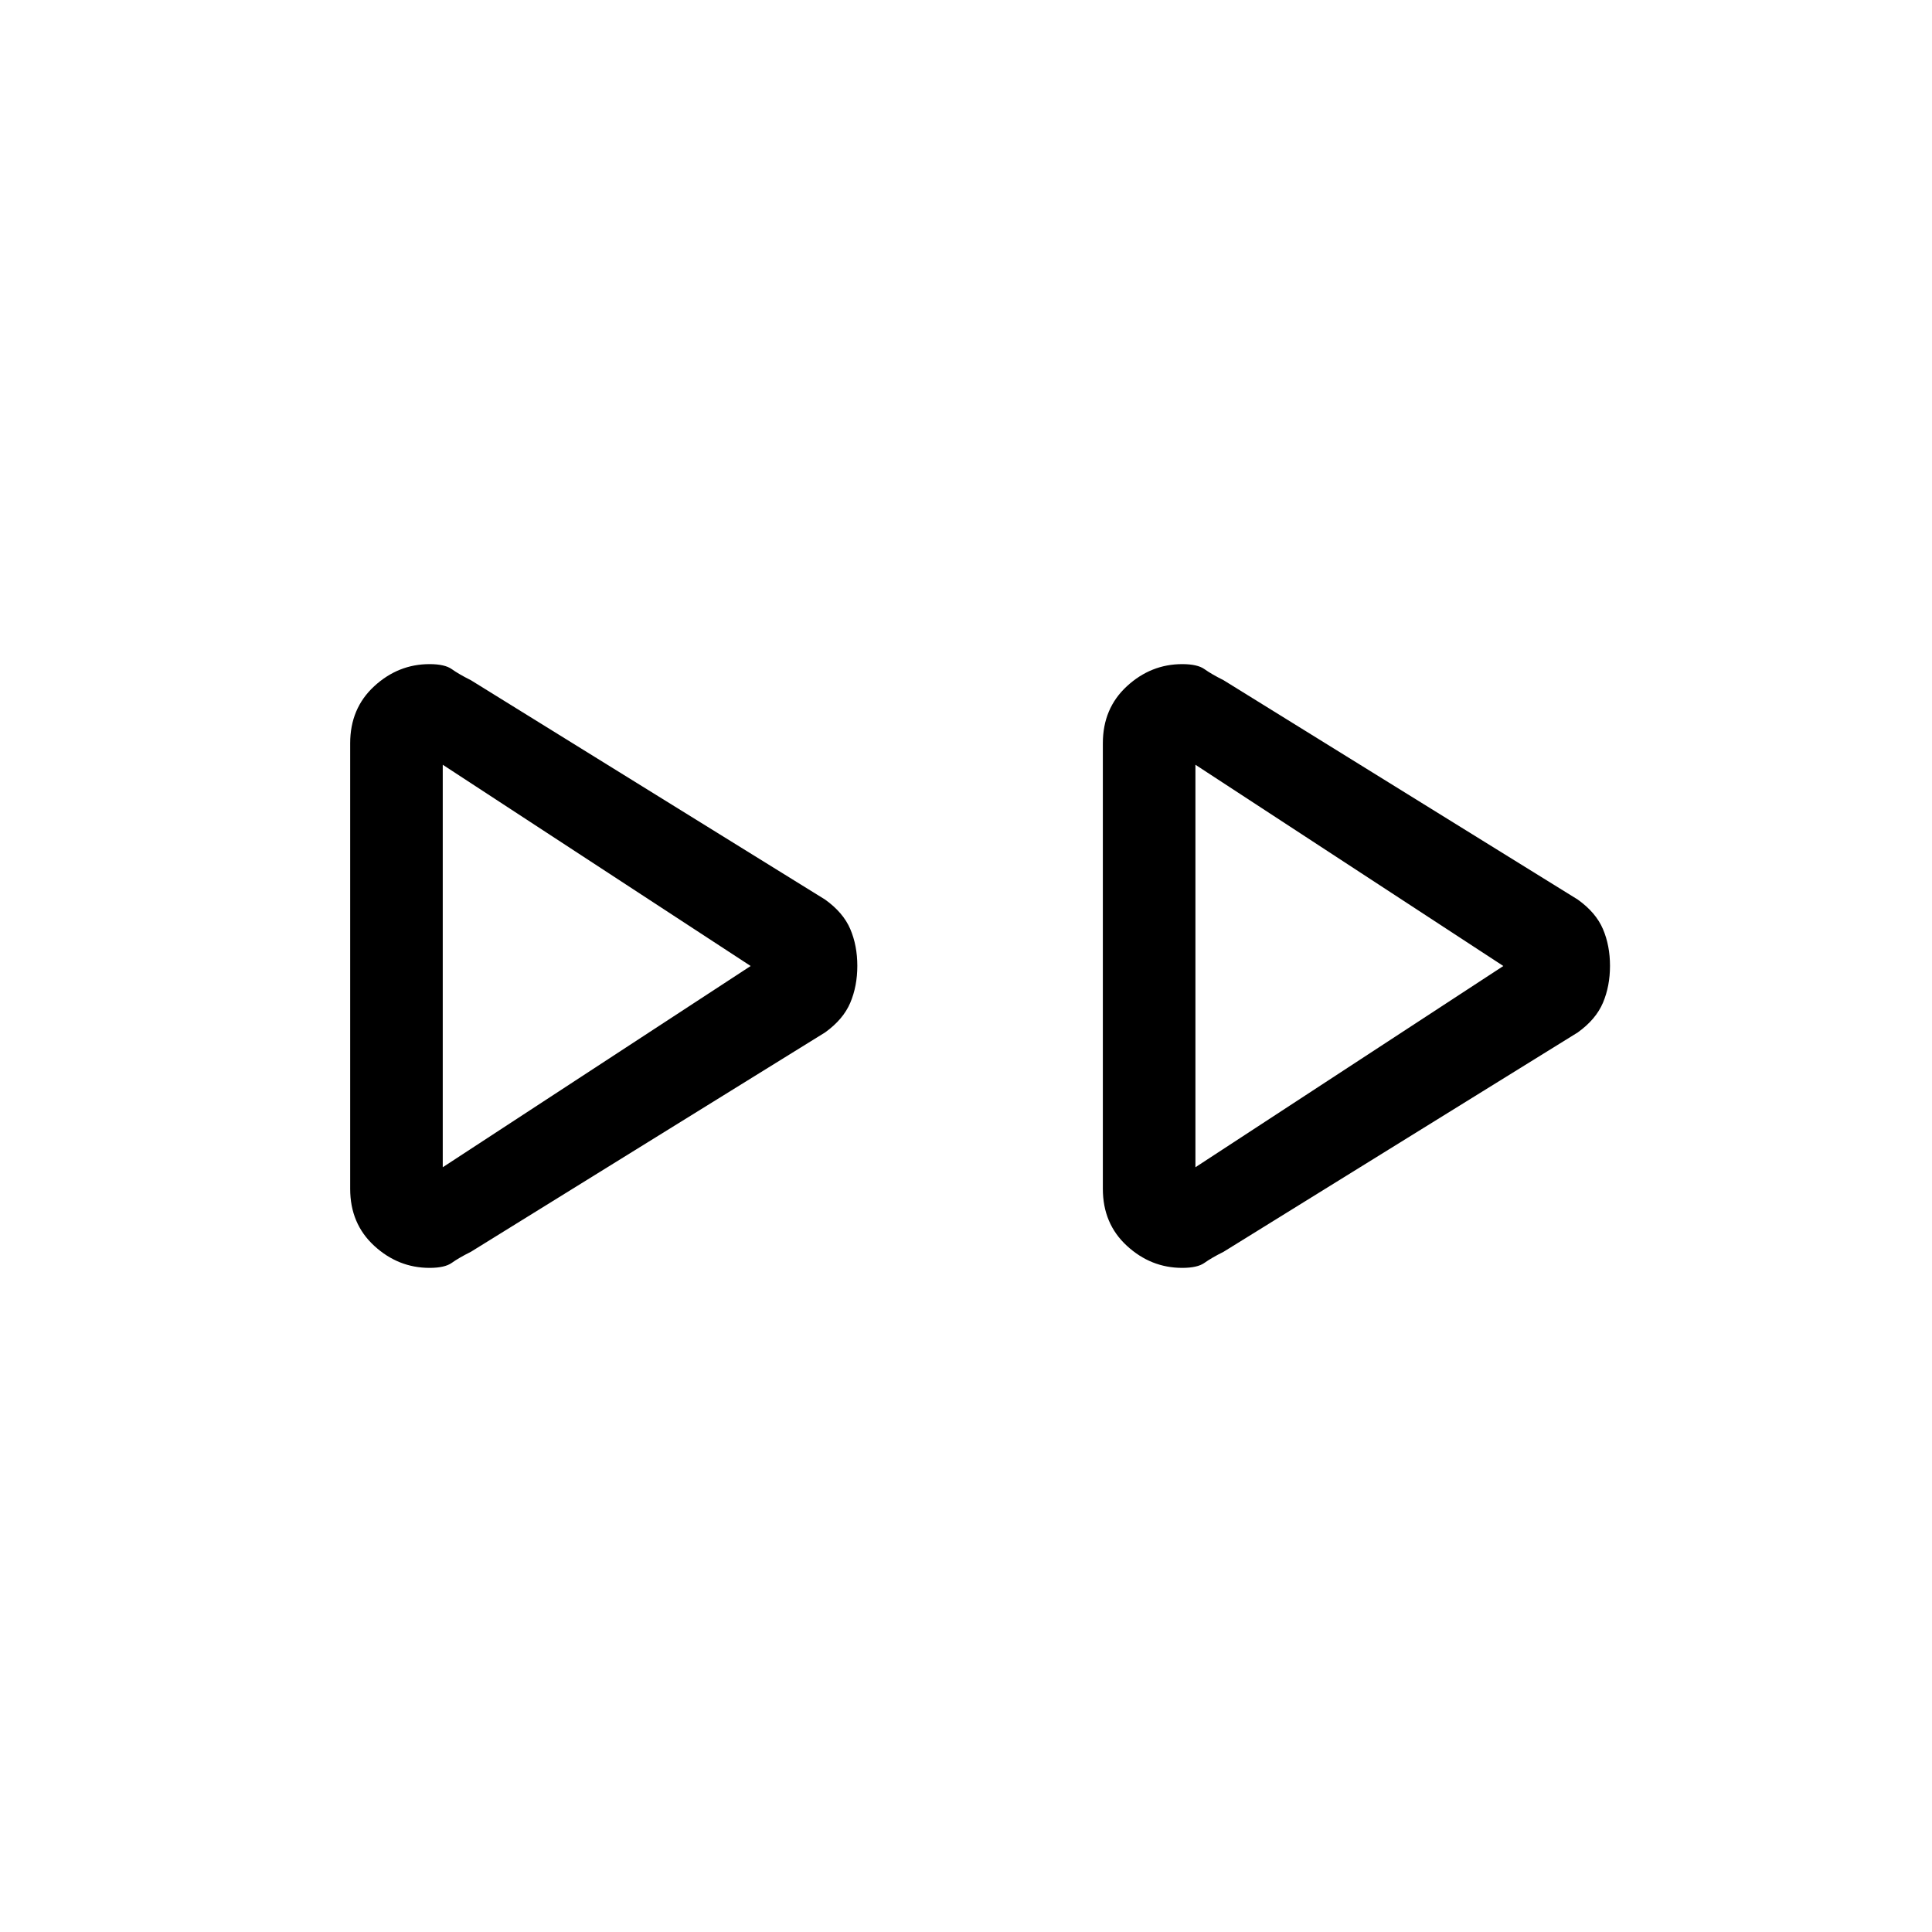 <svg xmlns="http://www.w3.org/2000/svg" height="20" viewBox="0 -960 960 960" width="20"><path d="M174-369.29v-221.38Q174-608 185.93-619q11.94-11 27.51-11 7.56 0 11.06 2.5 3.5 2.5 9.5 5.5l176 109q9 6.44 12.5 14.65t3.5 18.28q0 10.07-3.5 18.33Q419-453.48 410-447L234-338q-6 3-9.5 5.5t-11.06 2.5q-15.57 0-27.51-10.98Q174-351.96 174-369.29Zm374 0v-221.38Q548-608 559.93-619q11.94-11 27.51-11 7.56 0 11.06 2.5 3.5 2.5 9.5 5.5l176 109q9 6.44 12.5 14.65t3.5 18.28q0 10.07-3.5 18.33Q793-453.48 784-447L608-338q-6 3-9.5 5.5t-11.06 2.5q-15.57 0-27.51-10.98Q548-351.96 548-369.29ZM220-479Zm374 0Zm-374 99 153-100-153-100v200Zm374 0 153-100-153-100v200Z"/></svg>